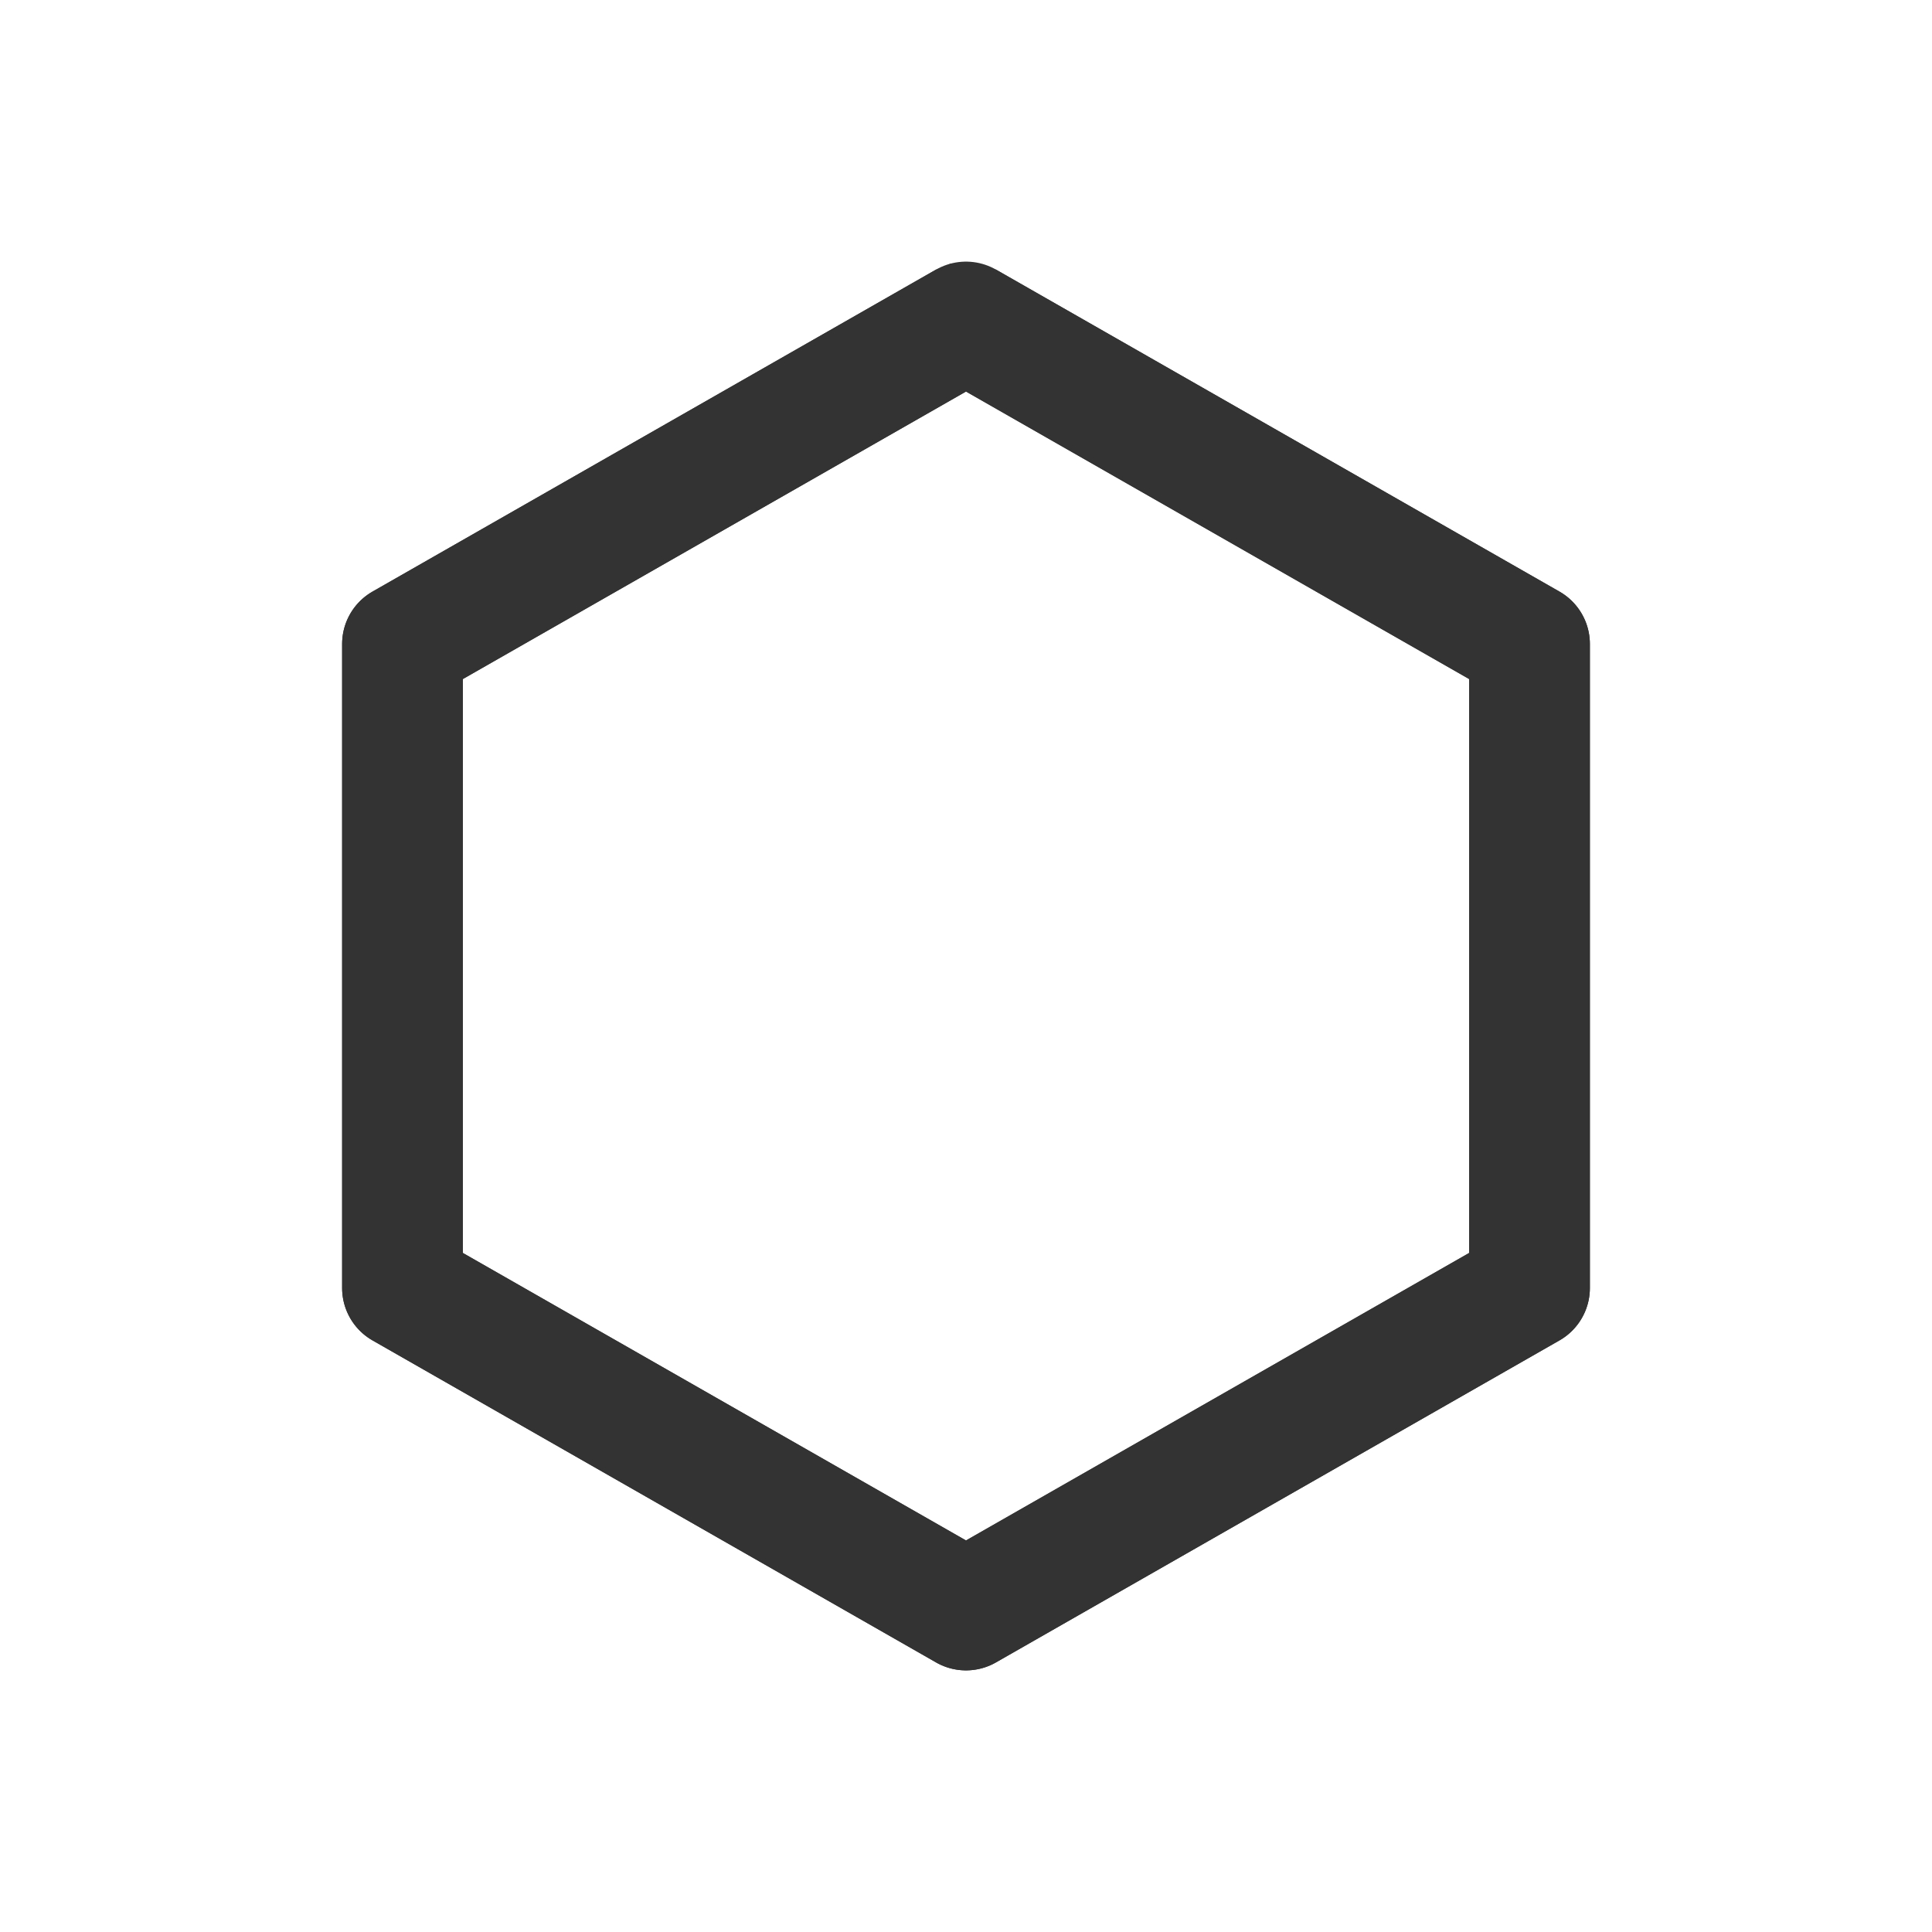 <svg width="240" height="240" xmlns="http://www.w3.org/2000/svg"><path style="fill:none;stroke:#333;stroke-width:15;stroke-linecap:round;stroke-linejoin:round;stroke-opacity:1;stroke-miterlimit:4;stroke-dasharray:none" d="M120 40 50 80v80l70 40 70-40V80l-70-40"/><path style="color:#000;fill:#333;stroke-linecap:round;stroke-linejoin:round;-inkscape-stroke:none" d="M118.027 32.764a7.5 7.5 0 0 0-.775.601 7.5 7.5 0 0 0-.973.123l-70 40A7.5 7.5 0 0 0 42.5 80v80a7.5 7.5 0 0 0 3.78 6.512l70 40a7.5 7.5 0 0 0 7.44 0l70-40A7.5 7.5 0 0 0 197.5 160V80a7.5 7.5 0 0 0-3.78-6.512l-70-40a7.5 7.5 0 0 0-.972-.123 7.5 7.5 0 0 0-2.748-.35 7.5 7.5 0 0 0-1.973-.251ZM120 48.639l62.5 35.713v71.296L120 191.361l-62.5-35.713V84.352Z"/></svg>